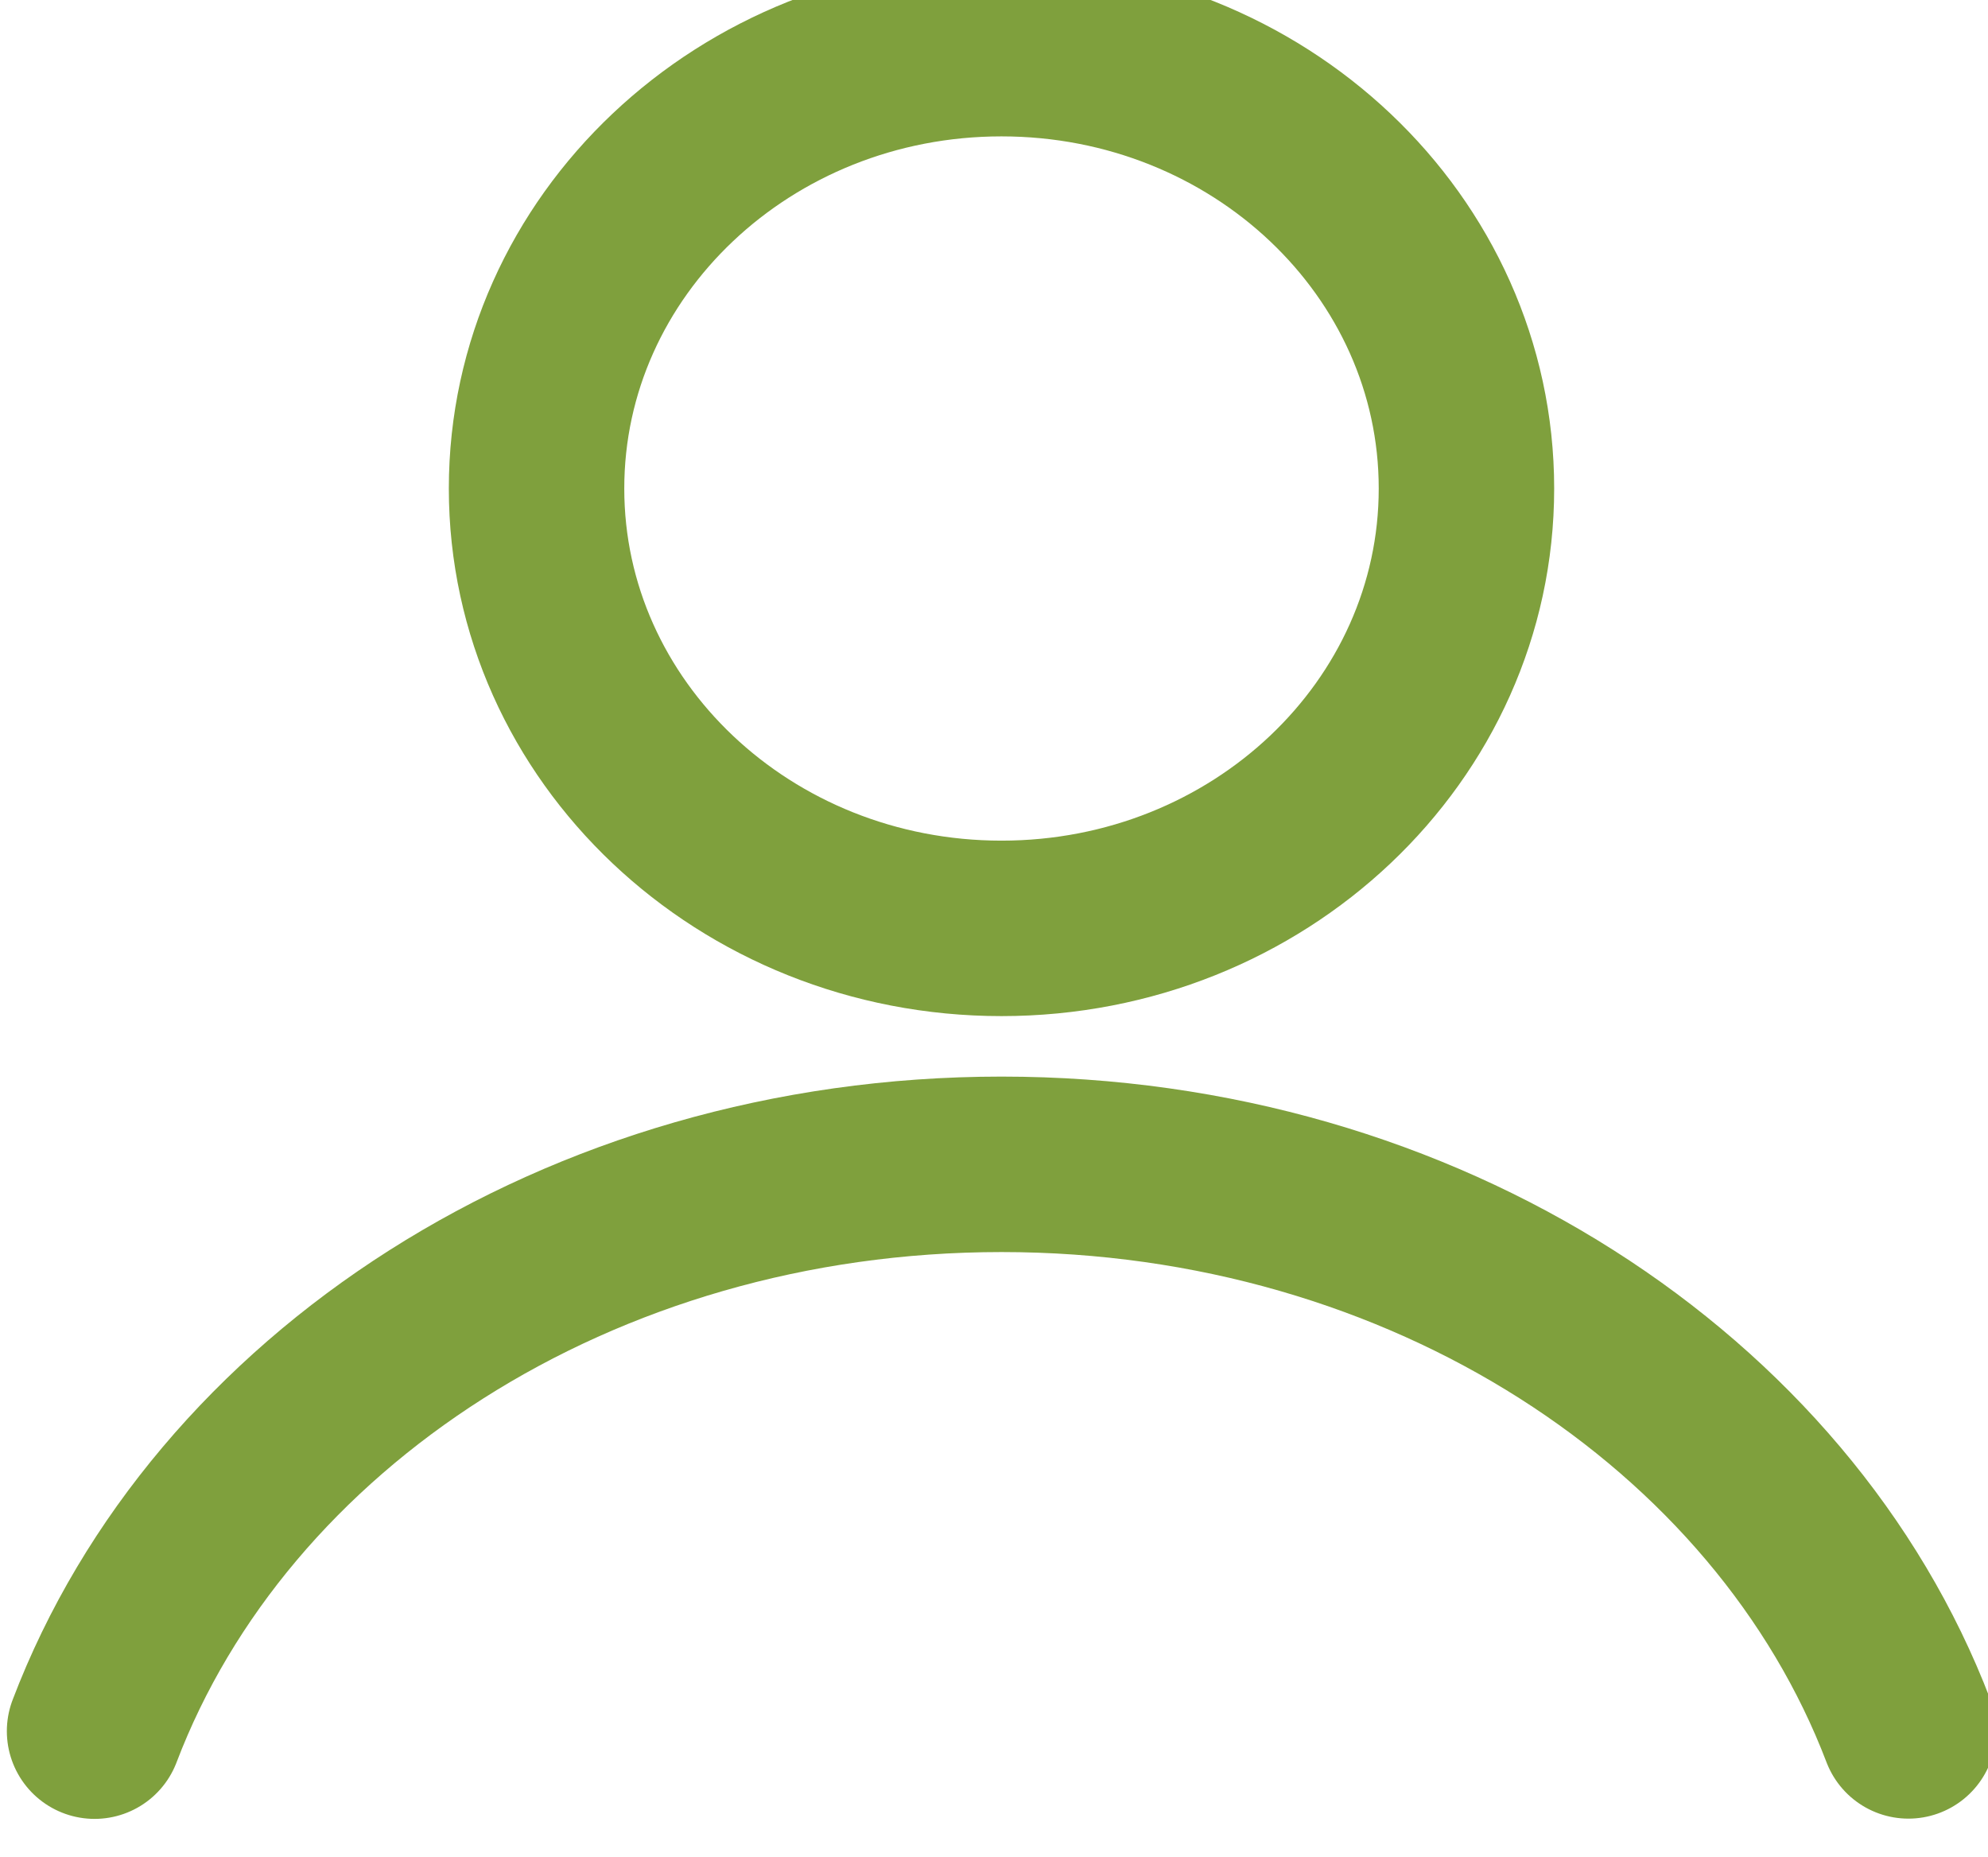 <?xml version="1.0" encoding="UTF-8" standalone="no"?>
<svg
   xmlns:dc="http://purl.org/dc/elements/1.1/"
   xmlns:cc="http://creativecommons.org/ns#"
   xmlns:rdf="http://www.w3.org/1999/02/22-rdf-syntax-ns#"
   xmlns:svg="http://www.w3.org/2000/svg"
   xmlns="http://www.w3.org/2000/svg"
   xmlns:sodipodi="http://sodipodi.sourceforge.net/DTD/sodipodi-0.dtd"
   xmlns:inkscape="http://www.inkscape.org/namespaces/inkscape"
   sodipodi:docname="picto-people.svg"
   inkscape:version="1.0beta1 (fe3e306, 2019-09-17)"
   id="svg1243"
   version="1.1"
   viewBox="0 0 5.5 5.136"
   height="5.136mm"
   width="5.5mm">
  <defs
     id="defs1237">
    <clipPath
       clipPathUnits="userSpaceOnUse"
       id="clipPath1179">
      <path
         d="M 0,0 H 595.276 V 841.89 H 0 Z"
         id="path1177"
         inkscape:connector-curvature="0" />
    </clipPath>
  </defs>
  <sodipodi:namedview
     inkscape:window-maximized="0"
     inkscape:window-y="23"
     inkscape:window-x="0"
     inkscape:window-height="755"
     inkscape:window-width="1280"
     fit-margin-bottom="0"
     fit-margin-right="0"
     fit-margin-left="0"
     fit-margin-top="0"
     showgrid="false"
     inkscape:document-rotation="0"
     inkscape:current-layer="layer1"
     inkscape:document-units="mm"
     inkscape:cy="-196.00775"
     inkscape:cx="301.82257"
     inkscape:zoom="0.35"
     inkscape:pageshadow="2"
     inkscape:pageopacity="0.0"
     borderopacity="1.0"
     bordercolor="#666666"
     pagecolor="#ffffff"
     id="base" />
  <g
     transform="translate(-25.976,-200.027)"
     id="layer1"
     inkscape:groupmode="layer"
     inkscape:label="Calque 1">
    <g
       transform="matrix(0.353,0,0,-0.353,-4.024,371.063)"
       id="g1173">
      <g
         id="g1175"
         clip-path="url(#clipPath1179)">
        <g
           id="g1181"
           transform="translate(96.479,480.693)">
          <path
             d="m 0,0 c 0,-1.904 -1.631,-3.447 -3.644,-3.447 -2.012,0 -3.644,1.543 -3.644,3.447 0,1.904 1.632,3.447 3.644,3.447 C -1.631,3.447 0,1.904 0,0 Z"
             style="fill:none;stroke:#7fa03d;stroke-width:1.375;stroke-linecap:butt;stroke-linejoin:miter;stroke-miterlimit:10;stroke-dasharray:none;stroke-opacity:1"
             id="path1183"
             inkscape:connector-curvature="0" />
        </g>
        <g
           id="g1185"
           transform="translate(85.727,470.955)">
          <path
             d="m 0,0 c 0.982,2.58 3.794,4.442 7.108,4.442 3.314,0 6.124,-1.861 7.108,-4.44"
             style="fill:none;stroke:#7fa03d;stroke-width:1.375;stroke-linecap:round;stroke-linejoin:round;stroke-miterlimit:10;stroke-dasharray:none;stroke-opacity:1"
             id="path1187"
             inkscape:connector-curvature="0" />
        </g>
      </g>
    </g>
  </g>
</svg>
